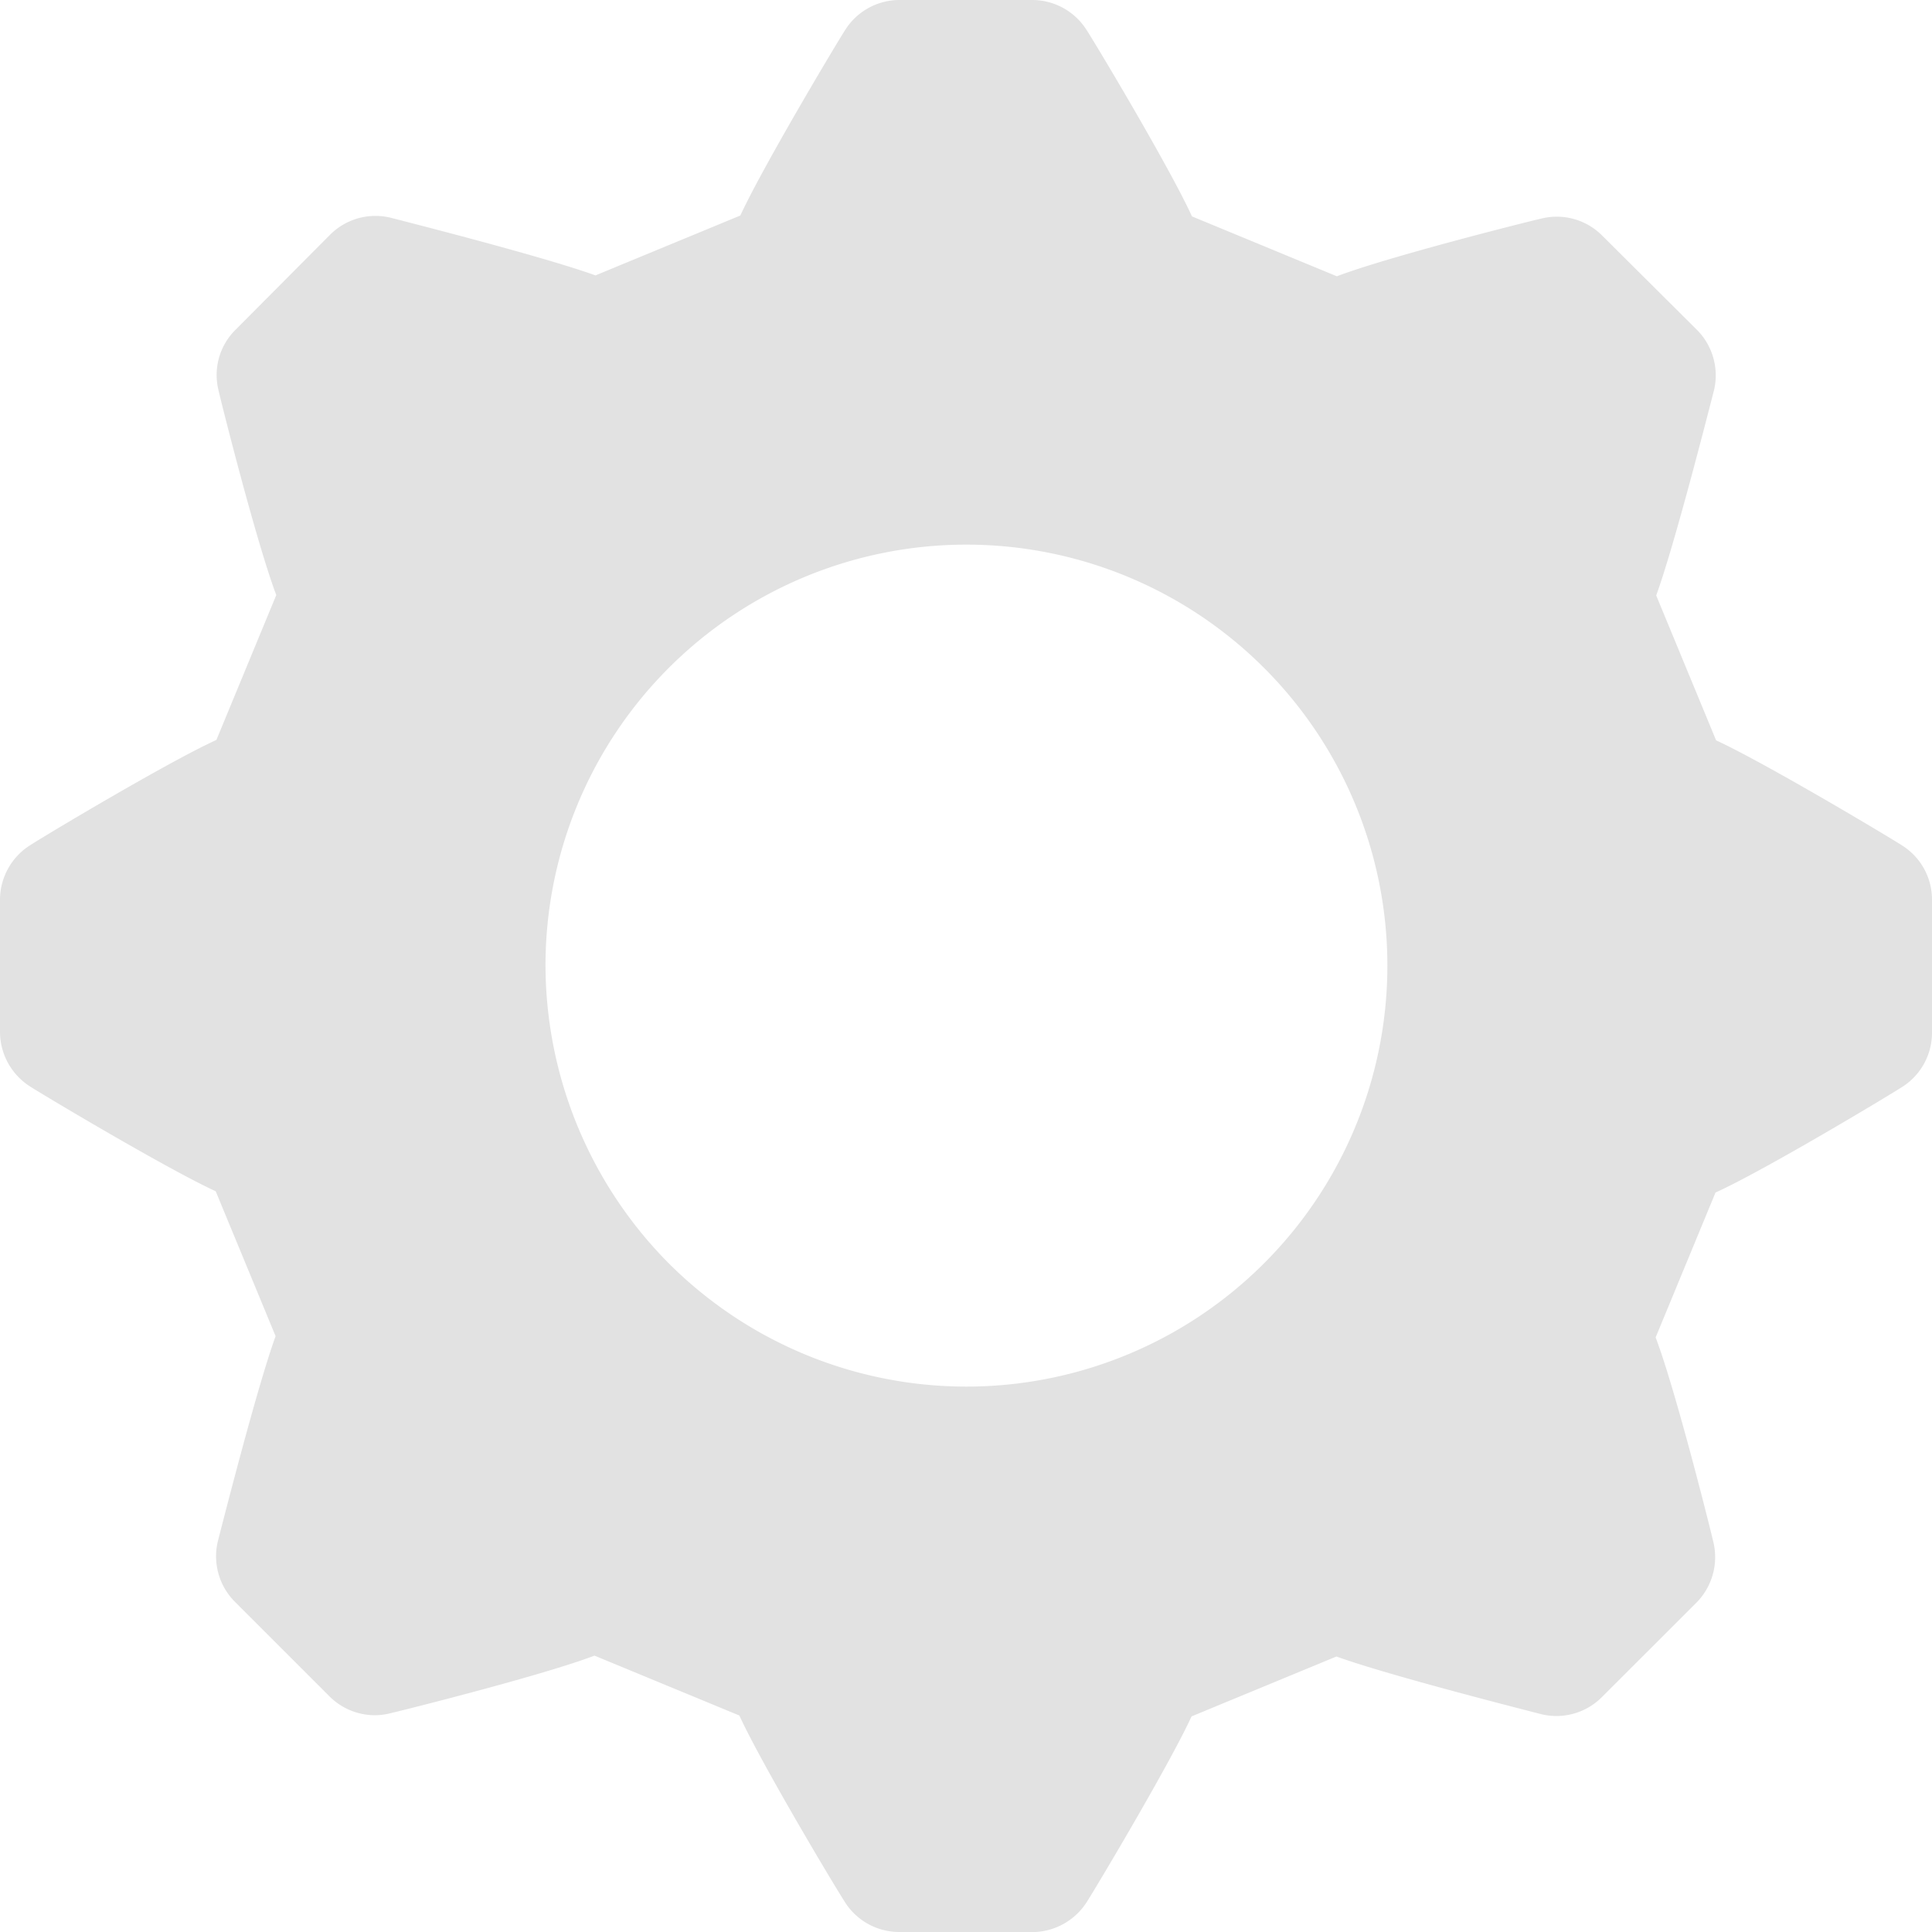 <svg xmlns="http://www.w3.org/2000/svg" xmlns:xlink="http://www.w3.org/1999/xlink" width="20" height="20" viewBox="0 0 20 20"><defs><style>.a{fill:none;}.b{clip-path:url(#a);}.c{fill:#e2e2e2;}</style><clipPath id="a"><rect class="a" width="20" height="20"/></clipPath></defs><g class="b" transform="translate(0 0)"><path class="c" d="M9.306,20a.666.666,0,0,1-.566-.32c-.162-.256-.876-1.459-1.086-1.921l-1.5-.62c-.523.2-1.939.556-2.128.6a.661.661,0,0,1-.148.017.667.667,0,0,1-.472-.2l-.972-.972a.667.667,0,0,1-.181-.62l.008-.032c.343-1.338.511-1.878.592-2.1l-.62-1.5c-.49-.225-1.741-.97-1.922-1.085A.672.672,0,0,1,0,10.686V9.311a.669.669,0,0,1,.318-.565c.2-.128,1.445-.87,1.922-1.086l.62-1.5c-.2-.528-.557-1.94-.6-2.128a.658.658,0,0,1,.18-.62l.972-.977a.664.664,0,0,1,.474-.2.677.677,0,0,1,.146.016l.032.008c1.338.343,1.878.511,2.1.592l1.5-.62c.23-.5.99-1.773,1.086-1.922A.665.665,0,0,1,9.311,0h1.377a.666.666,0,0,1,.565.318c.128.2.87,1.445,1.086,1.922l1.5.62c.526-.2,1.939-.557,2.128-.6a.663.663,0,0,1,.62.18l.977.972a.667.667,0,0,1,.181.62l-.008.032c-.343,1.338-.511,1.878-.592,2.1l.62,1.5c.5.23,1.773.99,1.922,1.086A.662.662,0,0,1,20,9.311v1.377a.664.664,0,0,1-.32.571c-.191.121-1.432.865-1.921,1.086l-.62,1.5c.2.523.556,1.939.6,2.128a.67.67,0,0,1-.18.62l-.972.971a.664.664,0,0,1-.474.2.677.677,0,0,1-.146-.016l-.032-.008c-1.338-.343-1.878-.511-2.1-.592l-1.5.62c-.225.49-.97,1.741-1.085,1.922a.672.672,0,0,1-.567.311H9.306ZM10,5.638A4.357,4.357,0,0,0,5.647,9.992,4.391,4.391,0,0,0,6.92,13.075a4.358,4.358,0,1,0,3.088-7.437Z" transform="translate(0 0)"/></g></svg>